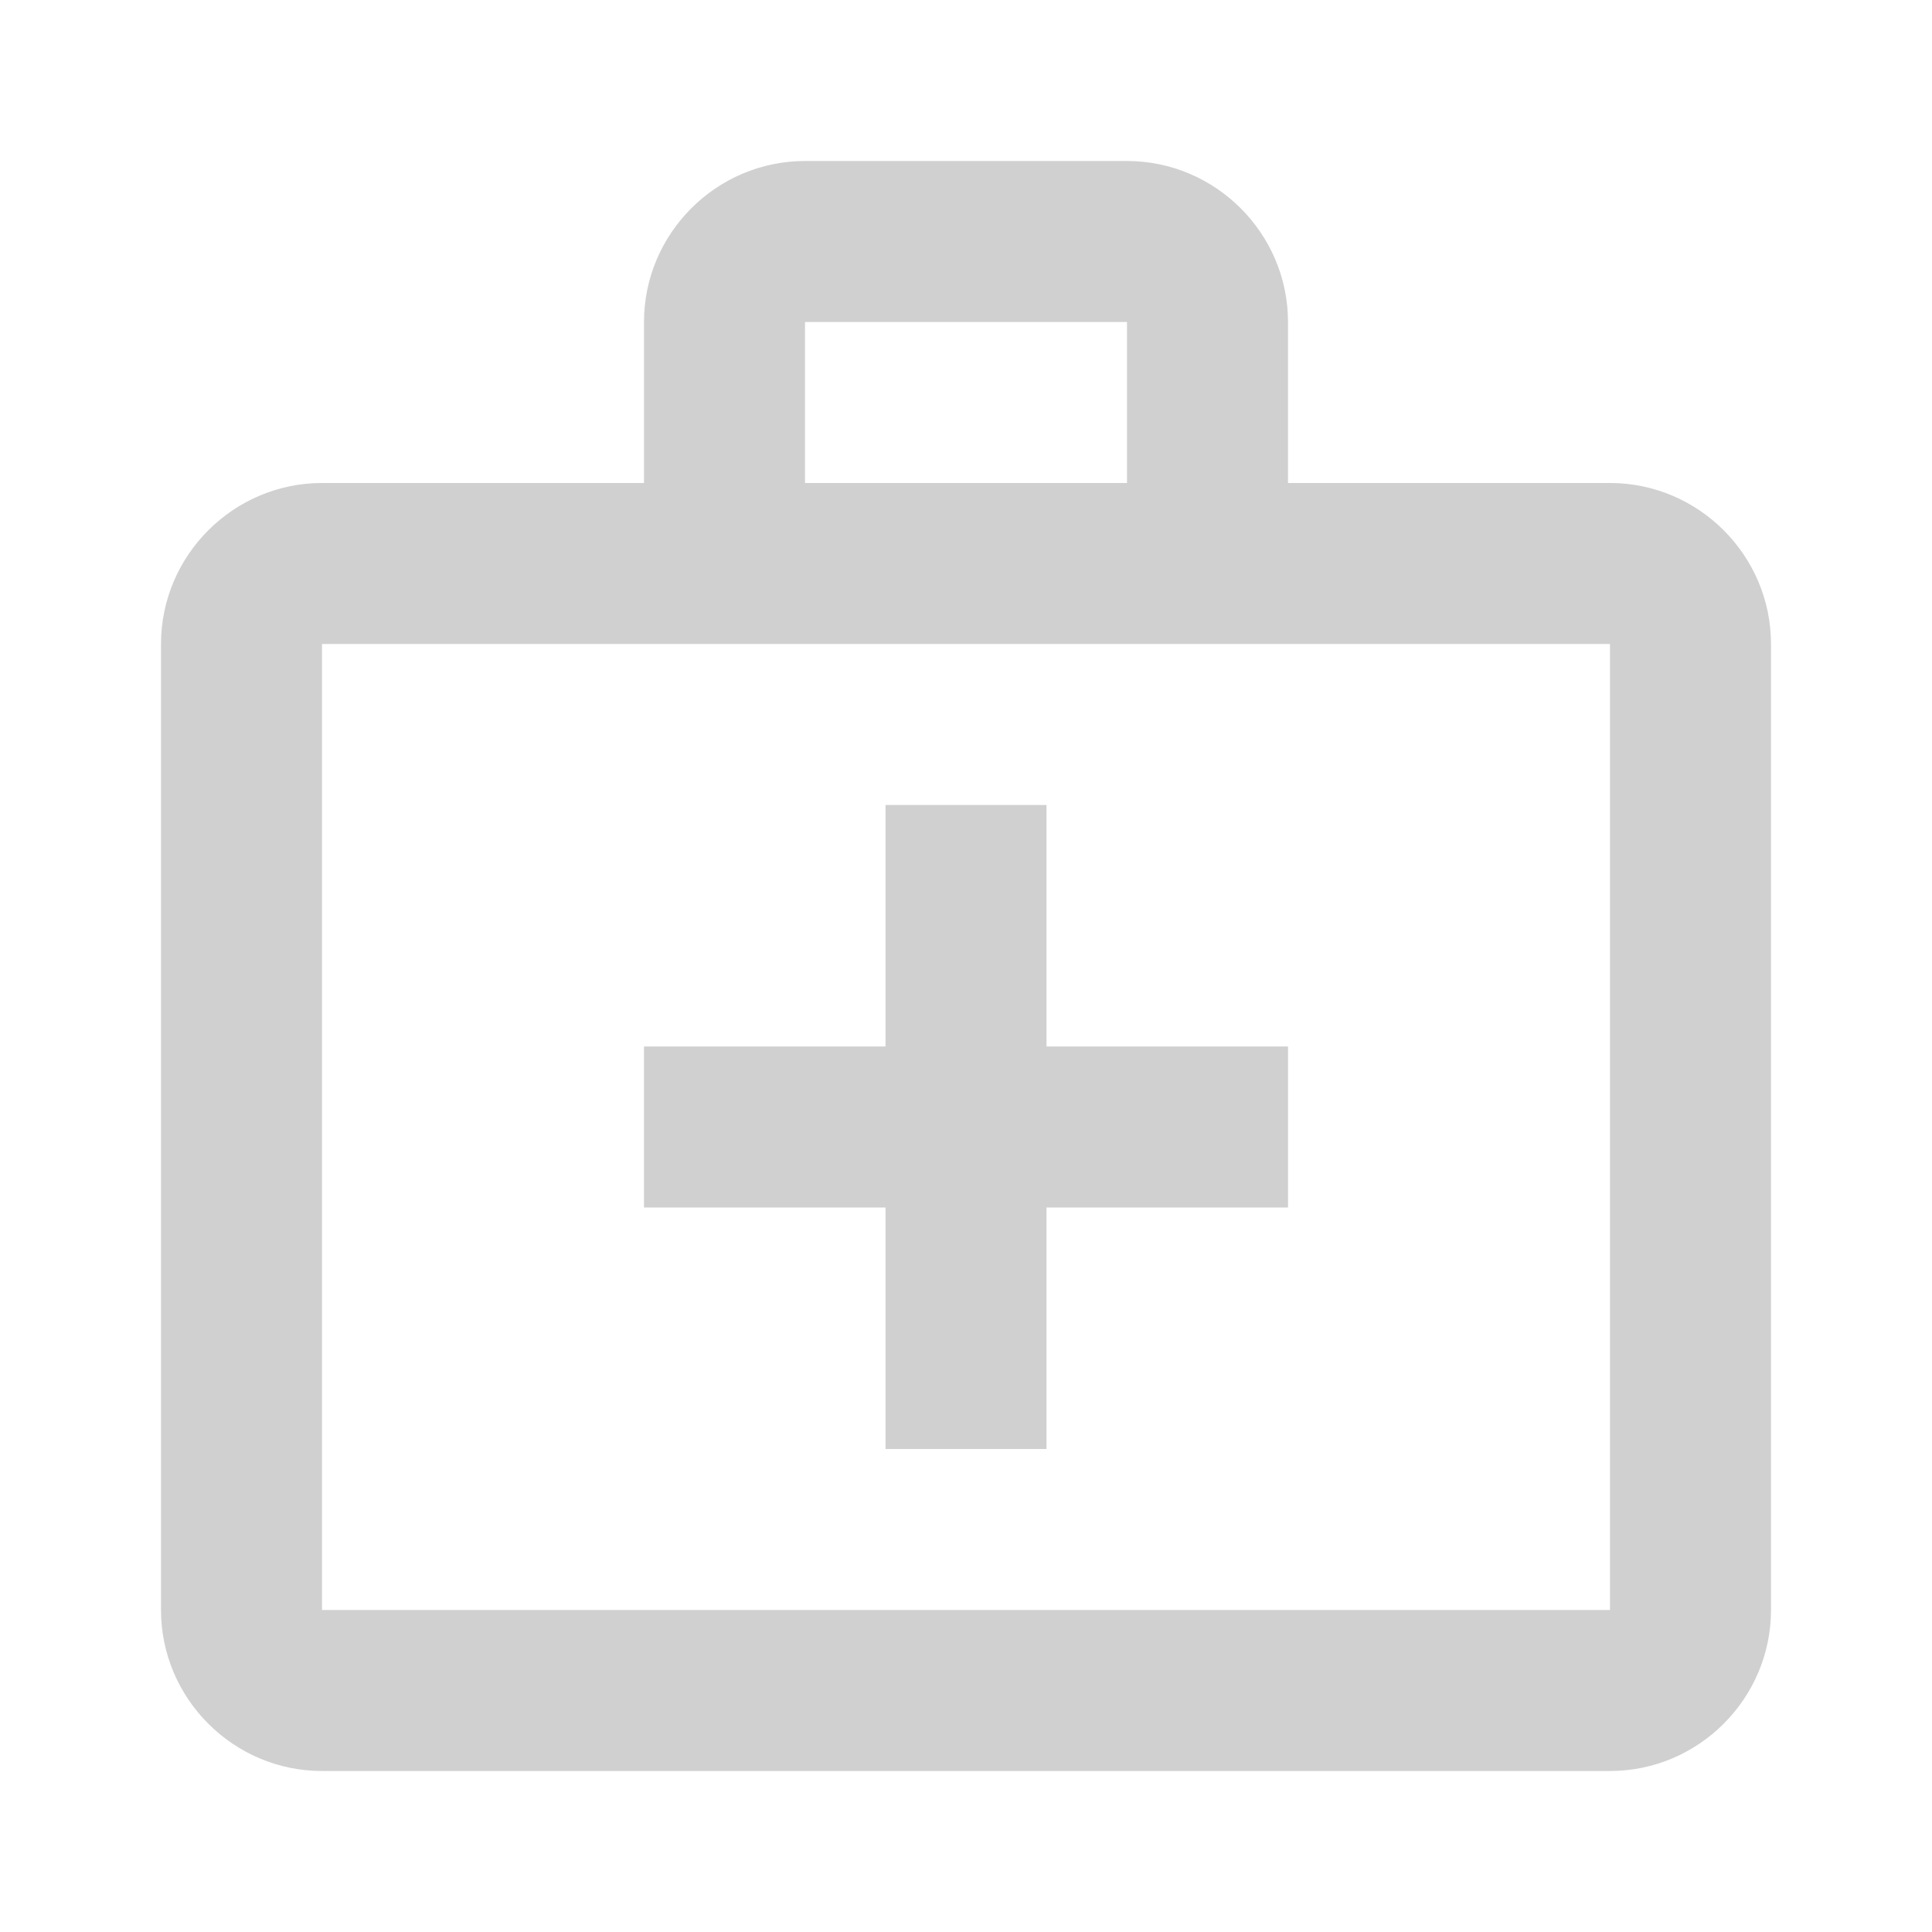 <svg width="24" height="24" viewBox="0 0 24 24" fill="none" xmlns="http://www.w3.org/2000/svg">
<path d="M20 6H16V4C16 2.9 15.1 2 14 2H10C8.9 2 8 2.9 8 4V6H4C2.9 6 2 6.9 2 8V20C2 21.1 2.9 22 4 22H20C21.1 22 22 21.1 22 20V8C22 6.9 21.1 6 20 6ZM10 4H14V6H10V4ZM20 20H4V8H20V20Z" fill="#D0D0D0"/>
<path d="M13 10H11V13H8V15H11V18H13V15H16V13H13V10Z" fill="#D0D0D0"/>
</svg>
